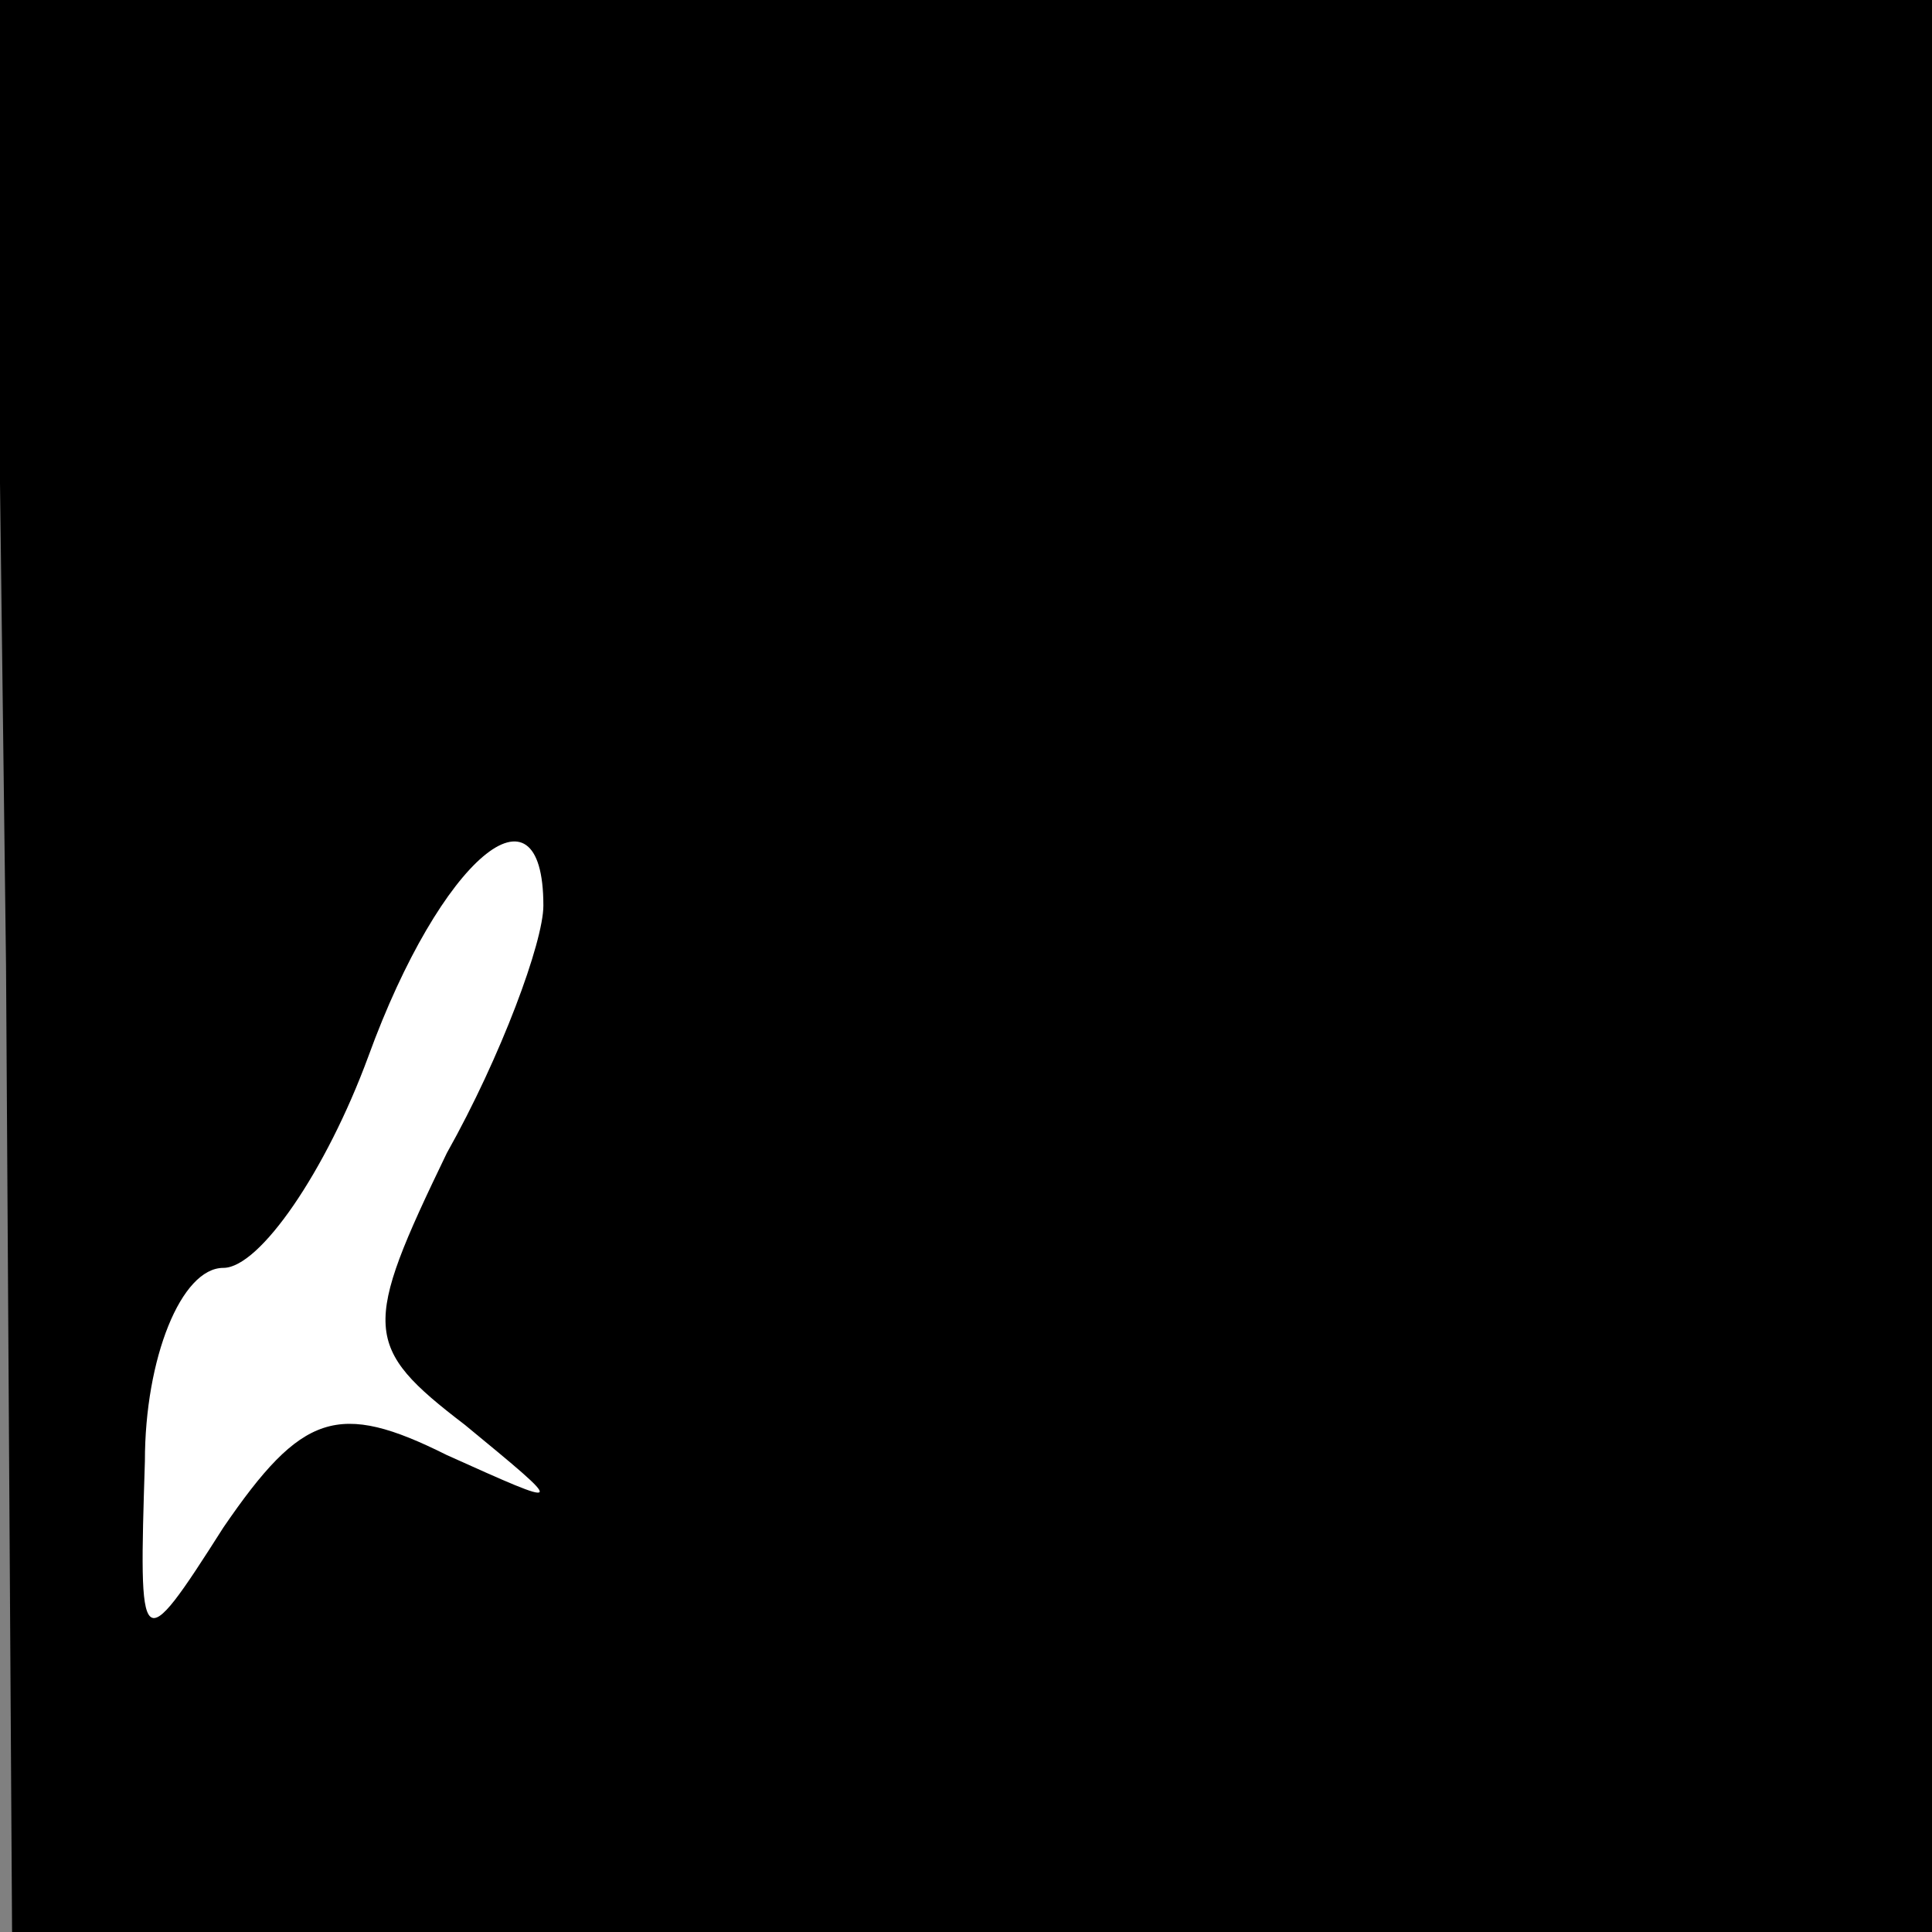 <?xml version="1.0" standalone="no"?>
<!DOCTYPE svg PUBLIC "-//W3C//DTD SVG 20010904//EN"
 "http://www.w3.org/TR/2001/REC-SVG-20010904/DTD/svg10.dtd">
<svg version="1.0" xmlns="http://www.w3.org/2000/svg"
 width="32pt" height="32pt" viewBox="0 0 32 32"
 preserveAspectRatio="xMidYMid meet">
<rect x="0" y="0" width="32" height="32" fill="#808080" stroke="none"/>
<g transform="translate(0,32) scale(0.1,-0.1)"
fill="#000000" stroke="none">
<path fill="#000000" stroke="none" d="M1 160 l1 -160 159 0 159 0 0 160 0
160 -160 0 -161 0 2 -160z"/>
<path fill="#ffffff" stroke="none" d="M90 170 c0 -6 -7 -25 -16 -41 -14 -29
-14 -32 3 -45 17 -14 17 -14 -3 -5 -18 9 -24 7 -37 -12 -14 -22 -14 -21 -13
11 0 17 6 32 13 32 6 0 17 16 24 35 12 33 29 47 29 25z"/>
</g>
</svg>
